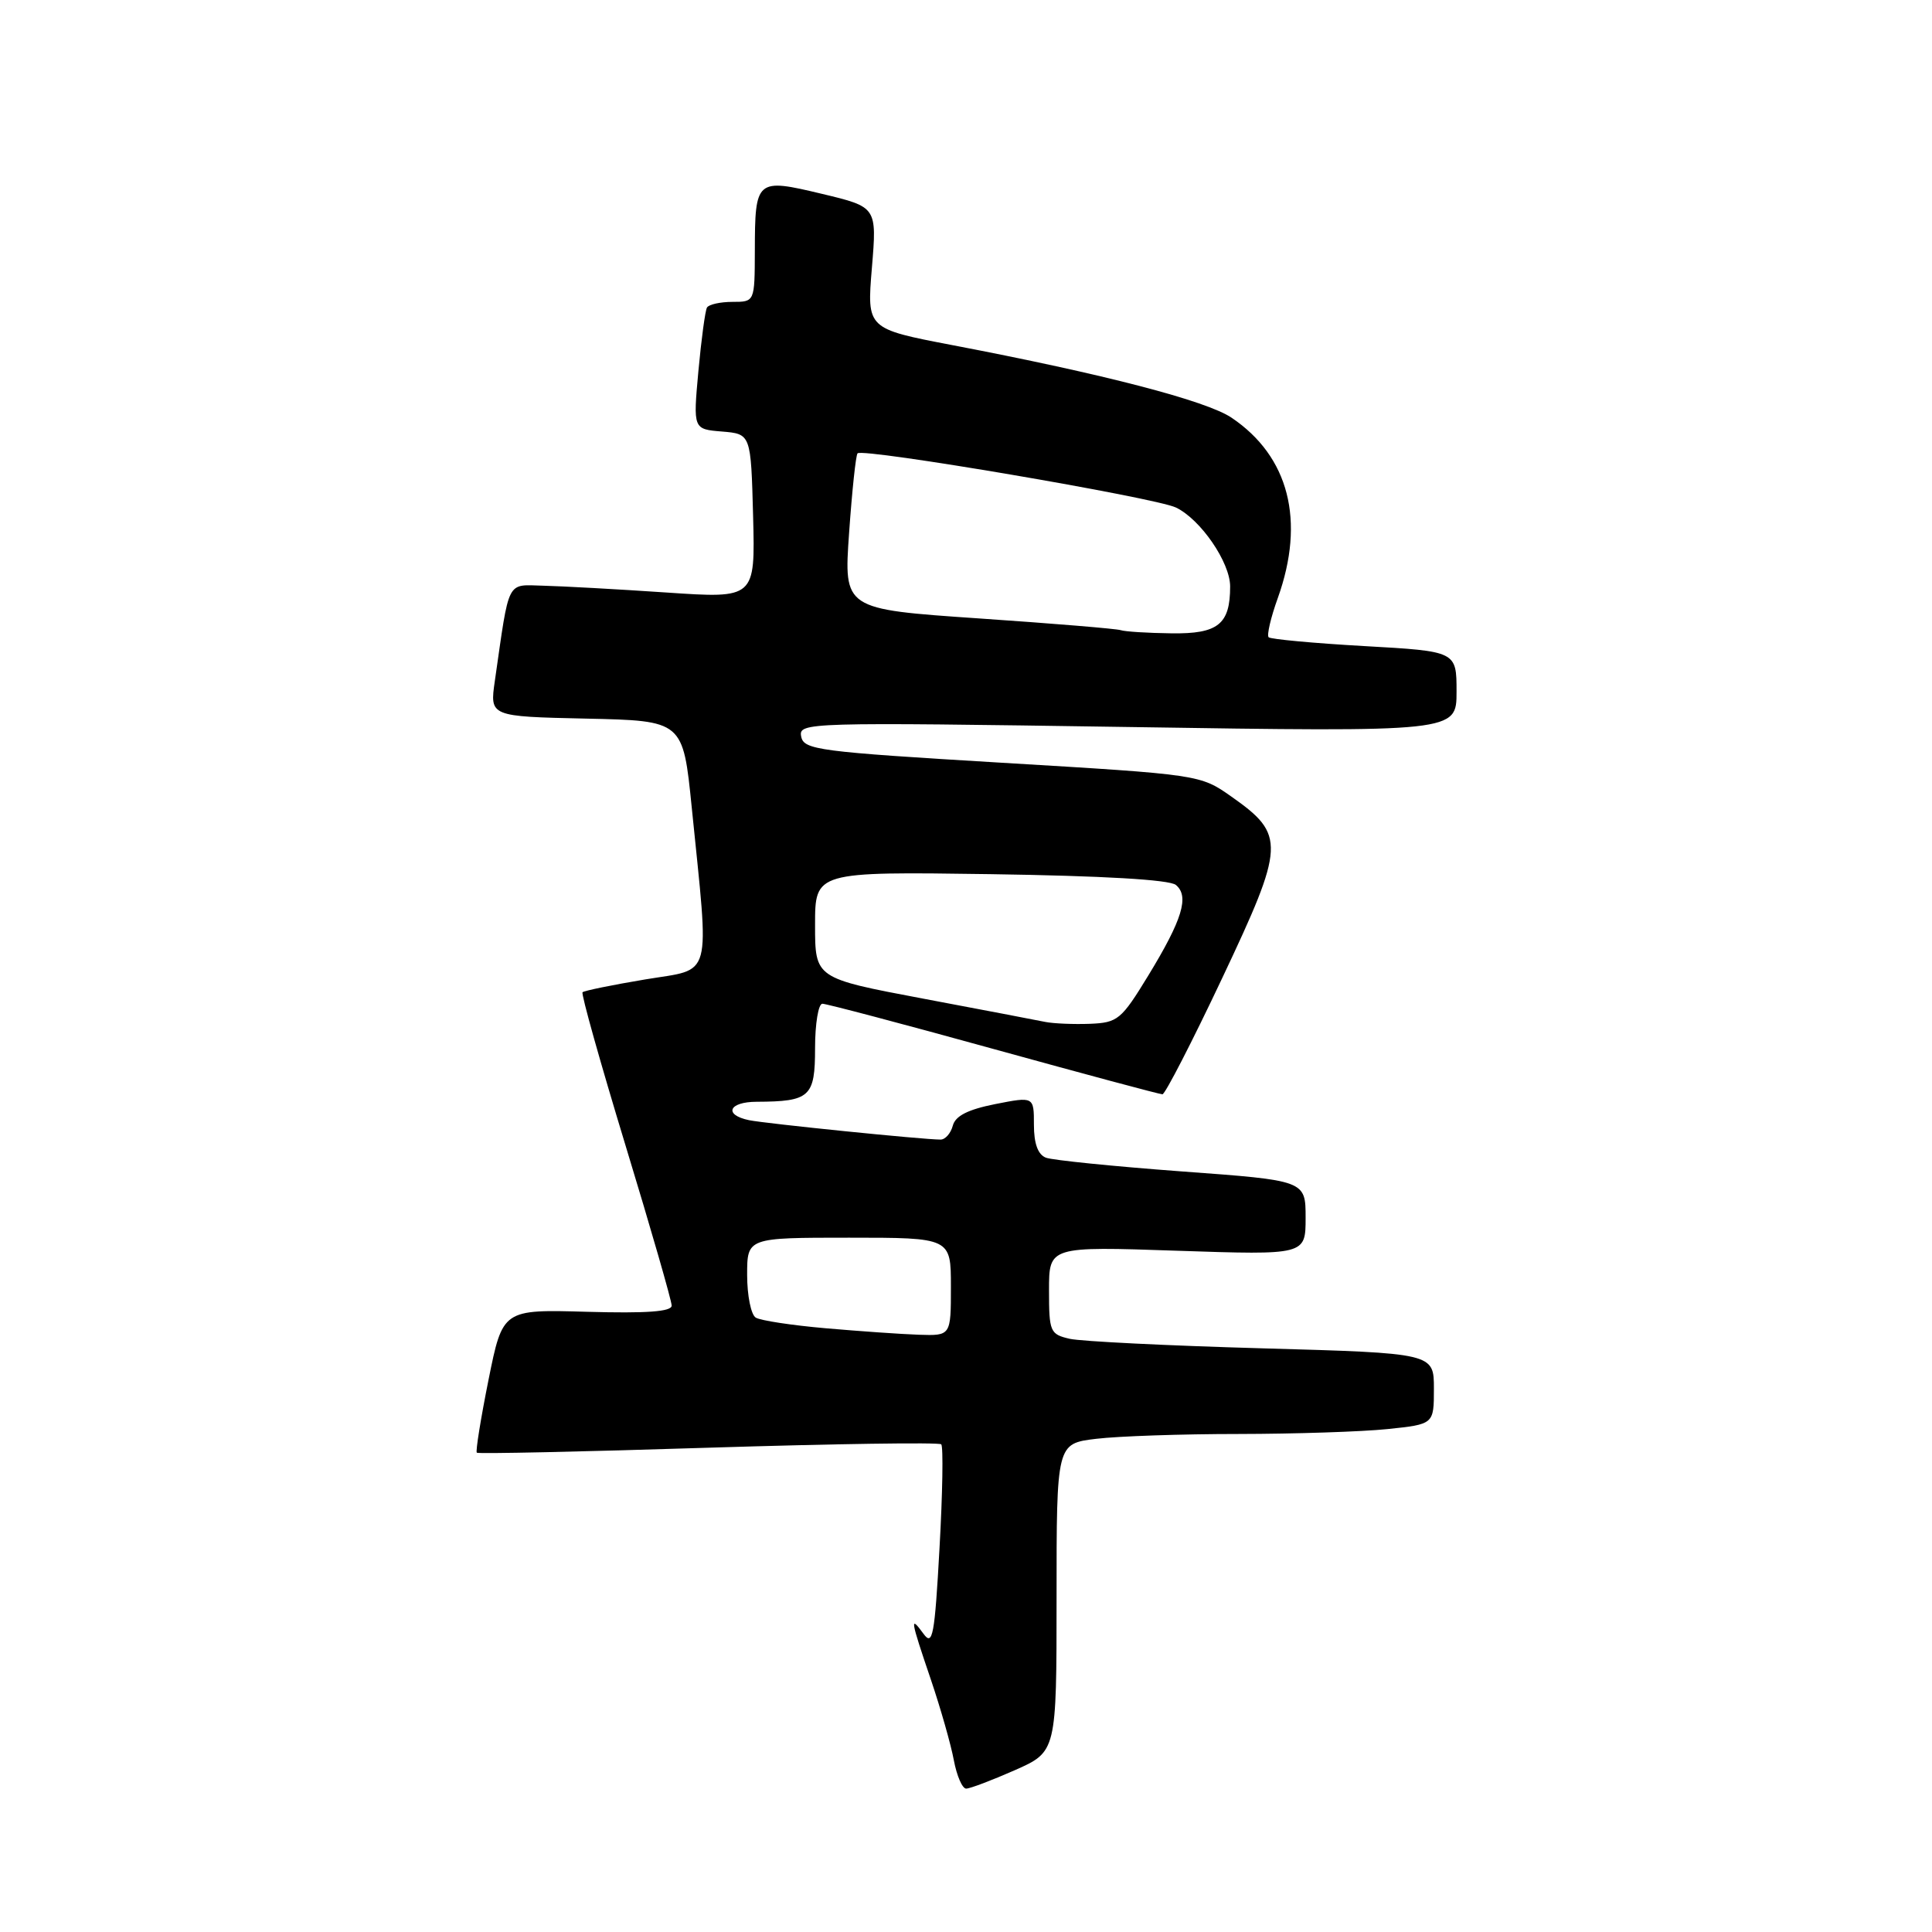 <?xml version="1.0" encoding="UTF-8" standalone="no"?>
<!DOCTYPE svg PUBLIC "-//W3C//DTD SVG 1.1//EN" "http://www.w3.org/Graphics/SVG/1.1/DTD/svg11.dtd" >
<svg xmlns="http://www.w3.org/2000/svg" xmlns:xlink="http://www.w3.org/1999/xlink" version="1.1" viewBox="0 0 256 256">
 <g >
 <path fill="currentColor"
d=" M 134.47 234.56 C 140.00 232.11 140.00 232.11 140.00 211.69 C 140.00 191.28 140.00 191.28 145.25 190.65 C 148.14 190.30 156.62 190.01 164.10 190.01 C 171.59 190.00 180.47 189.71 183.85 189.36 C 190.00 188.72 190.00 188.72 190.00 184.01 C 190.00 179.30 190.00 179.30 167.25 178.66 C 154.74 178.31 143.26 177.74 141.75 177.40 C 139.14 176.80 139.00 176.48 139.00 170.96 C 139.00 165.15 139.00 165.15 156.00 165.73 C 173.00 166.30 173.00 166.30 173.00 161.36 C 173.00 156.42 173.00 156.42 156.59 155.22 C 147.56 154.55 139.46 153.73 138.59 153.40 C 137.53 152.99 137.00 151.54 137.00 149.04 C 137.00 145.29 137.00 145.29 131.86 146.30 C 128.25 147.02 126.59 147.86 126.25 149.16 C 125.98 150.17 125.26 151.00 124.63 151.00 C 122.39 151.01 101.45 148.88 99.25 148.43 C 95.85 147.72 96.55 146.00 100.25 145.99 C 107.34 145.96 108.00 145.35 108.00 138.88 C 108.00 135.65 108.44 133.00 108.97 133.00 C 109.51 133.00 119.72 135.70 131.66 139.00 C 143.61 142.30 153.67 145.00 154.03 145.00 C 154.38 145.00 157.95 138.07 161.95 129.60 C 170.29 111.96 170.36 110.62 163.19 105.57 C 159.03 102.64 159.03 102.64 132.78 101.07 C 108.38 99.61 106.50 99.36 106.16 97.59 C 105.80 95.72 106.79 95.69 149.39 96.33 C 193.00 97.00 193.00 97.00 193.00 91.65 C 193.00 86.30 193.00 86.30 180.79 85.61 C 174.08 85.23 168.37 84.70 168.10 84.44 C 167.84 84.17 168.38 81.83 169.32 79.23 C 172.98 69.00 170.80 60.48 163.19 55.35 C 159.85 53.10 146.29 49.57 126.18 45.73 C 114.86 43.56 114.86 43.56 115.53 35.50 C 116.20 27.43 116.20 27.43 108.93 25.69 C 100.20 23.60 100.04 23.73 100.02 33.25 C 100.00 40.00 100.00 40.00 97.06 40.00 C 95.44 40.00 93.92 40.34 93.68 40.75 C 93.44 41.16 92.93 44.96 92.54 49.18 C 91.84 56.87 91.84 56.87 95.67 57.18 C 99.50 57.50 99.50 57.50 99.79 68.40 C 100.07 79.31 100.07 79.31 88.29 78.51 C 81.80 78.07 74.49 77.67 72.03 77.61 C 67.05 77.49 67.54 76.54 65.57 90.22 C 64.89 94.94 64.89 94.94 77.69 95.22 C 90.50 95.50 90.50 95.50 91.66 107.00 C 94.00 130.23 94.54 128.27 85.49 129.78 C 81.13 130.51 77.40 131.27 77.19 131.48 C 76.98 131.68 79.56 140.85 82.91 151.86 C 86.26 162.86 89.00 172.37 89.00 173.00 C 89.00 173.80 85.69 174.04 77.81 173.82 C 66.61 173.50 66.61 173.50 64.73 182.84 C 63.70 187.98 63.00 192.32 63.18 192.49 C 63.35 192.66 77.16 192.36 93.85 191.83 C 110.55 191.31 124.44 191.10 124.72 191.38 C 125.00 191.67 124.90 197.86 124.49 205.14 C 123.85 216.74 123.58 218.15 122.38 216.50 C 120.53 213.97 120.61 214.51 123.35 222.57 C 124.64 226.38 126.01 231.19 126.39 233.25 C 126.78 235.31 127.51 237.00 128.02 237.00 C 128.53 237.00 131.43 235.90 134.47 234.56 Z  M 109.39 176.00 C 104.93 175.61 100.77 174.98 100.14 174.59 C 99.51 174.20 99.00 171.66 99.00 168.94 C 99.00 164.00 99.00 164.00 112.50 164.00 C 126.00 164.00 126.00 164.00 126.00 170.50 C 126.00 177.00 126.00 177.00 121.75 176.86 C 119.41 176.78 113.85 176.39 109.39 176.00 Z  M 138.50 135.41 C 137.40 135.18 130.09 133.79 122.25 132.31 C 108.00 129.62 108.00 129.62 108.00 122.56 C 108.00 115.50 108.00 115.50 131.25 115.83 C 146.09 116.05 154.97 116.56 155.81 117.26 C 157.62 118.76 156.67 121.86 152.15 129.27 C 148.58 135.12 148.11 135.51 144.42 135.66 C 142.27 135.74 139.60 135.63 138.50 135.41 Z  M 148.50 83.50 C 147.95 83.31 139.47 82.61 129.65 81.94 C 111.80 80.72 111.80 80.72 112.51 70.61 C 112.90 65.05 113.40 60.31 113.63 60.07 C 114.31 59.33 153.07 65.93 155.82 67.25 C 159.09 68.82 163.00 74.52 163.00 77.71 C 163.00 82.73 161.40 84.01 155.21 83.92 C 152.07 83.88 149.05 83.69 148.50 83.50 Z "/>
</g>
</svg>